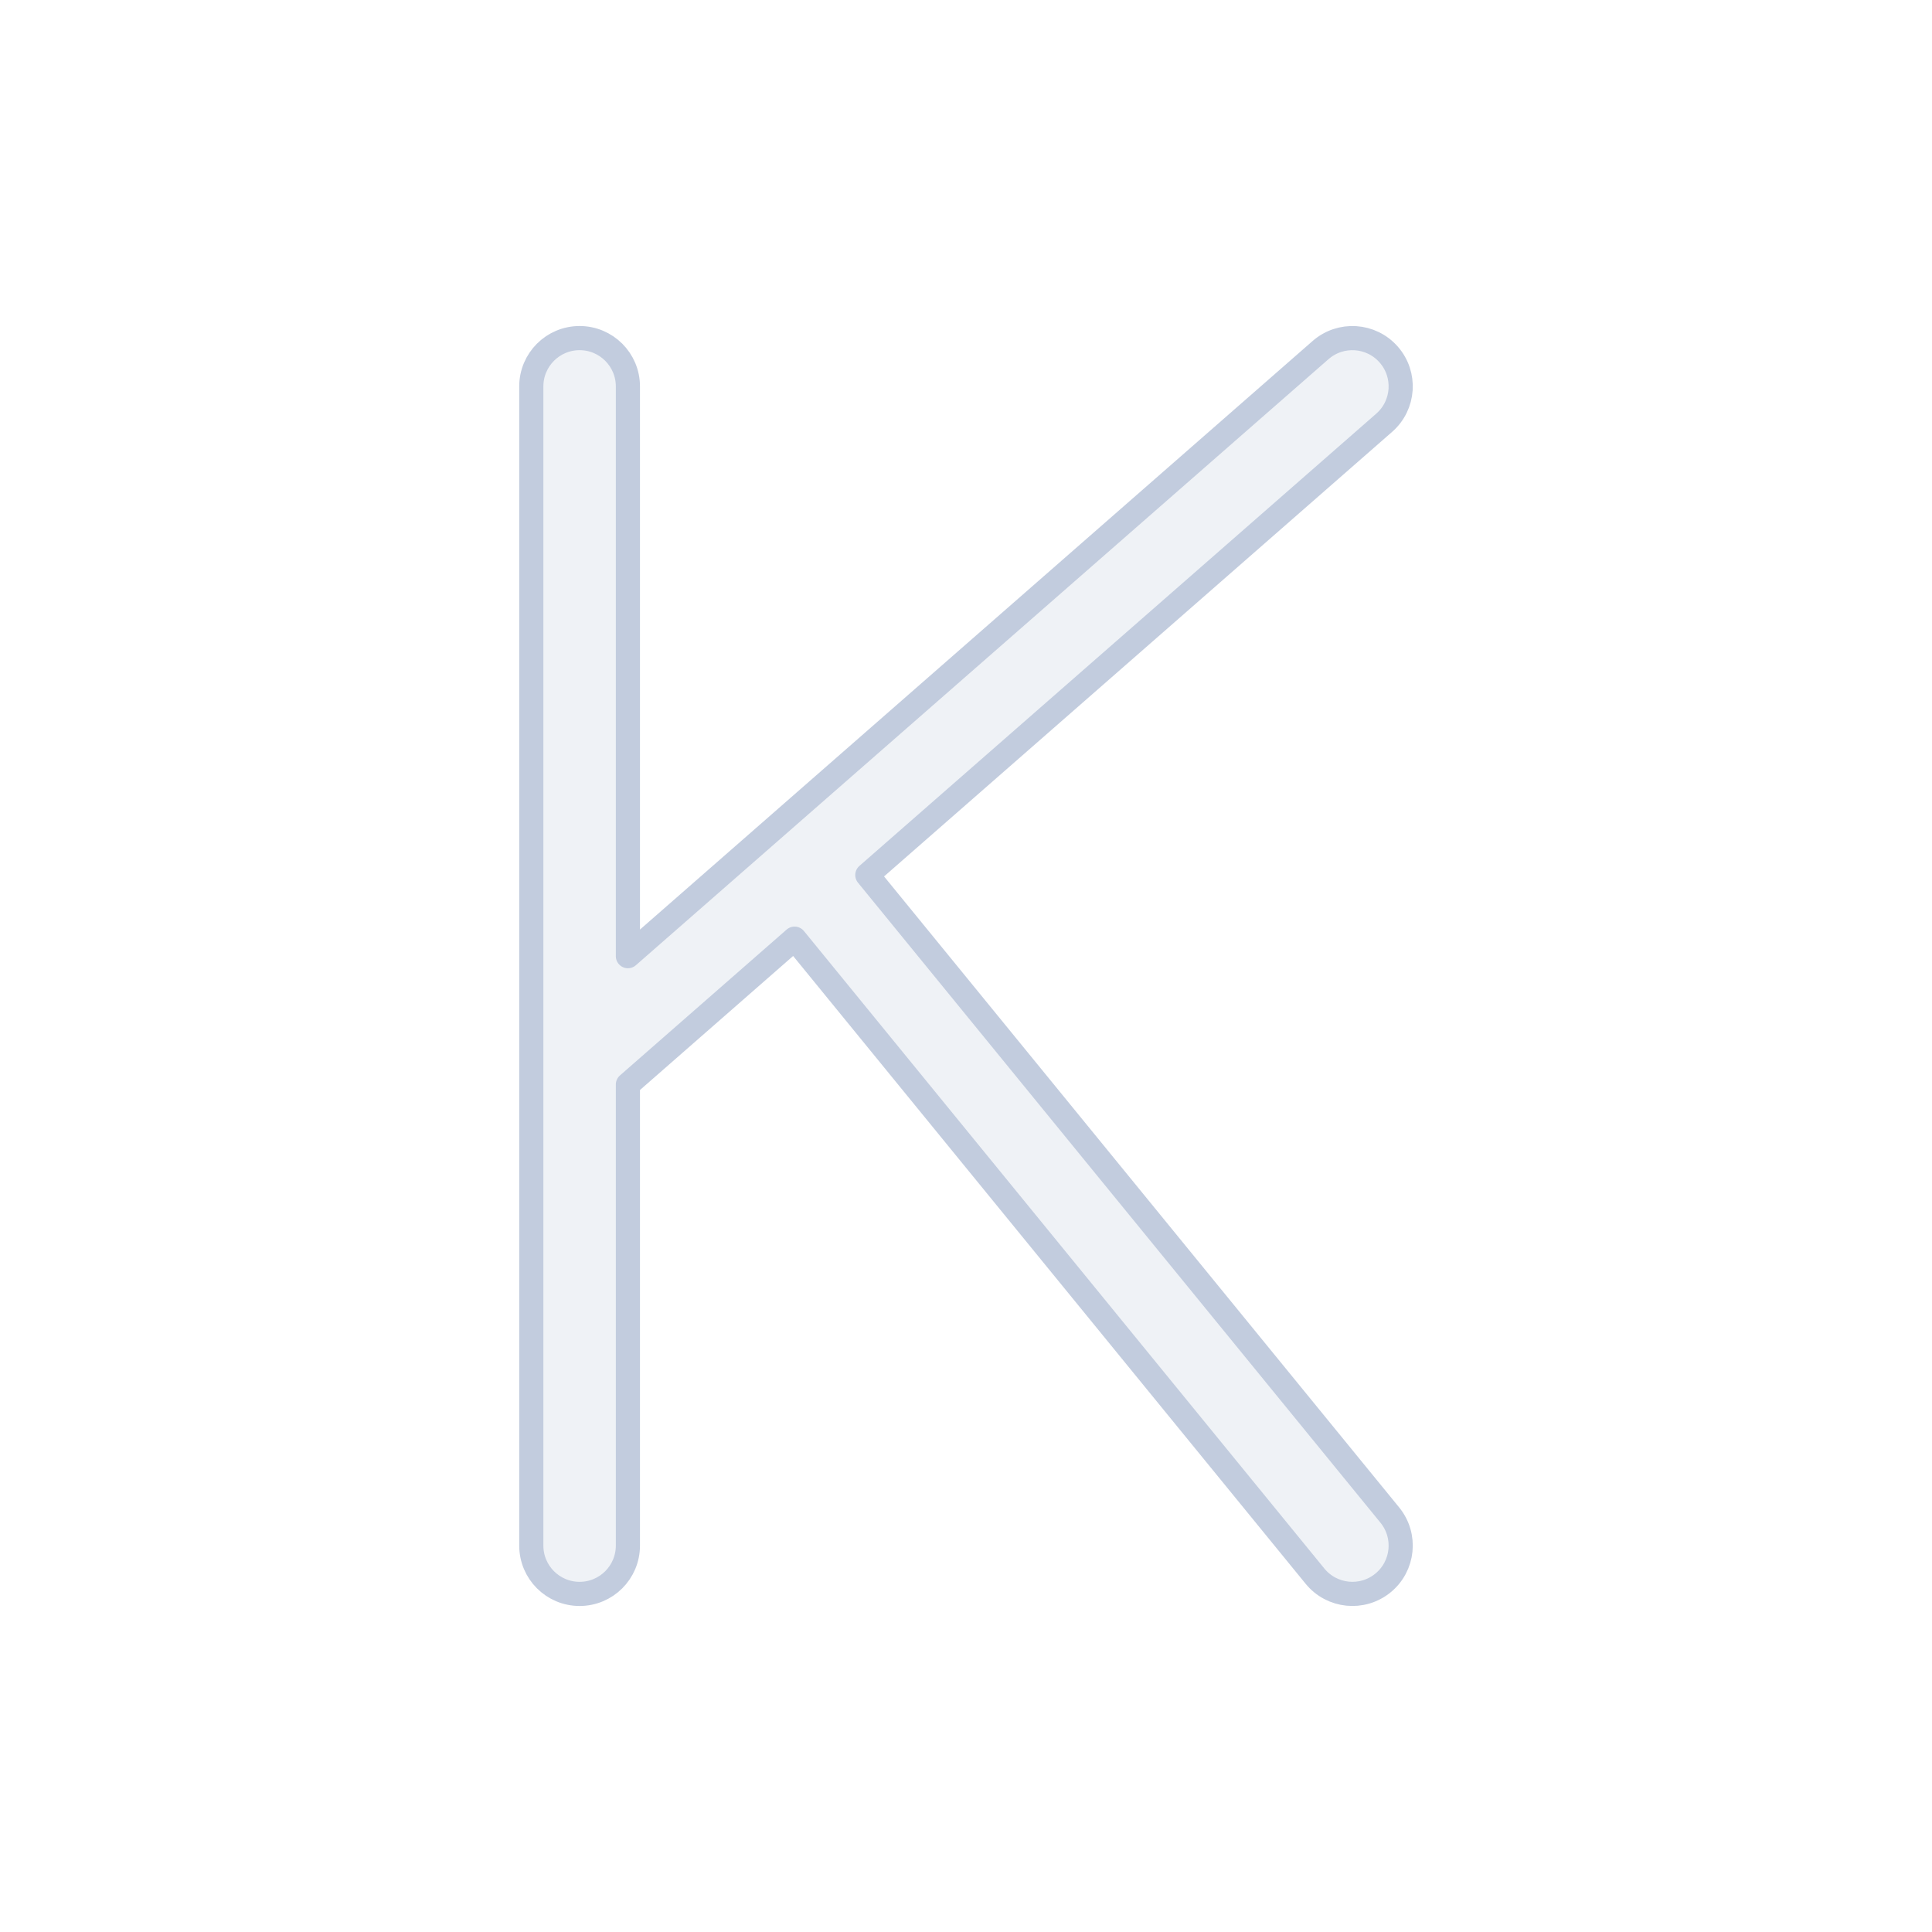 <svg width="80" height="80" viewBox="0 0 80 80" fill="none" xmlns="http://www.w3.org/2000/svg">
  <path d="M57.505 14.683C58.233 15.514 58.148 16.778 57.317 17.505L35.914 36.233L57.549 62.735C58.248 63.591 58.12 64.851 57.265 65.549C56.409 66.248 55.149 66.12 54.451 65.265L32.902 38.868L26 44.908V64C26 65.105 25.105 66 24 66C22.895 66 22 65.105 22 64L22 16C22 14.896 22.895 14 24 14C25.105 14 26 14.896 26 16L26 39.593L54.683 14.495C55.514 13.768 56.778 13.852 57.505 14.683Z" fill="#C2CCDE" fill-opacity="0.25" stroke="#C2CCDE" stroke-linecap="round" stroke-linejoin="round" />
</svg>